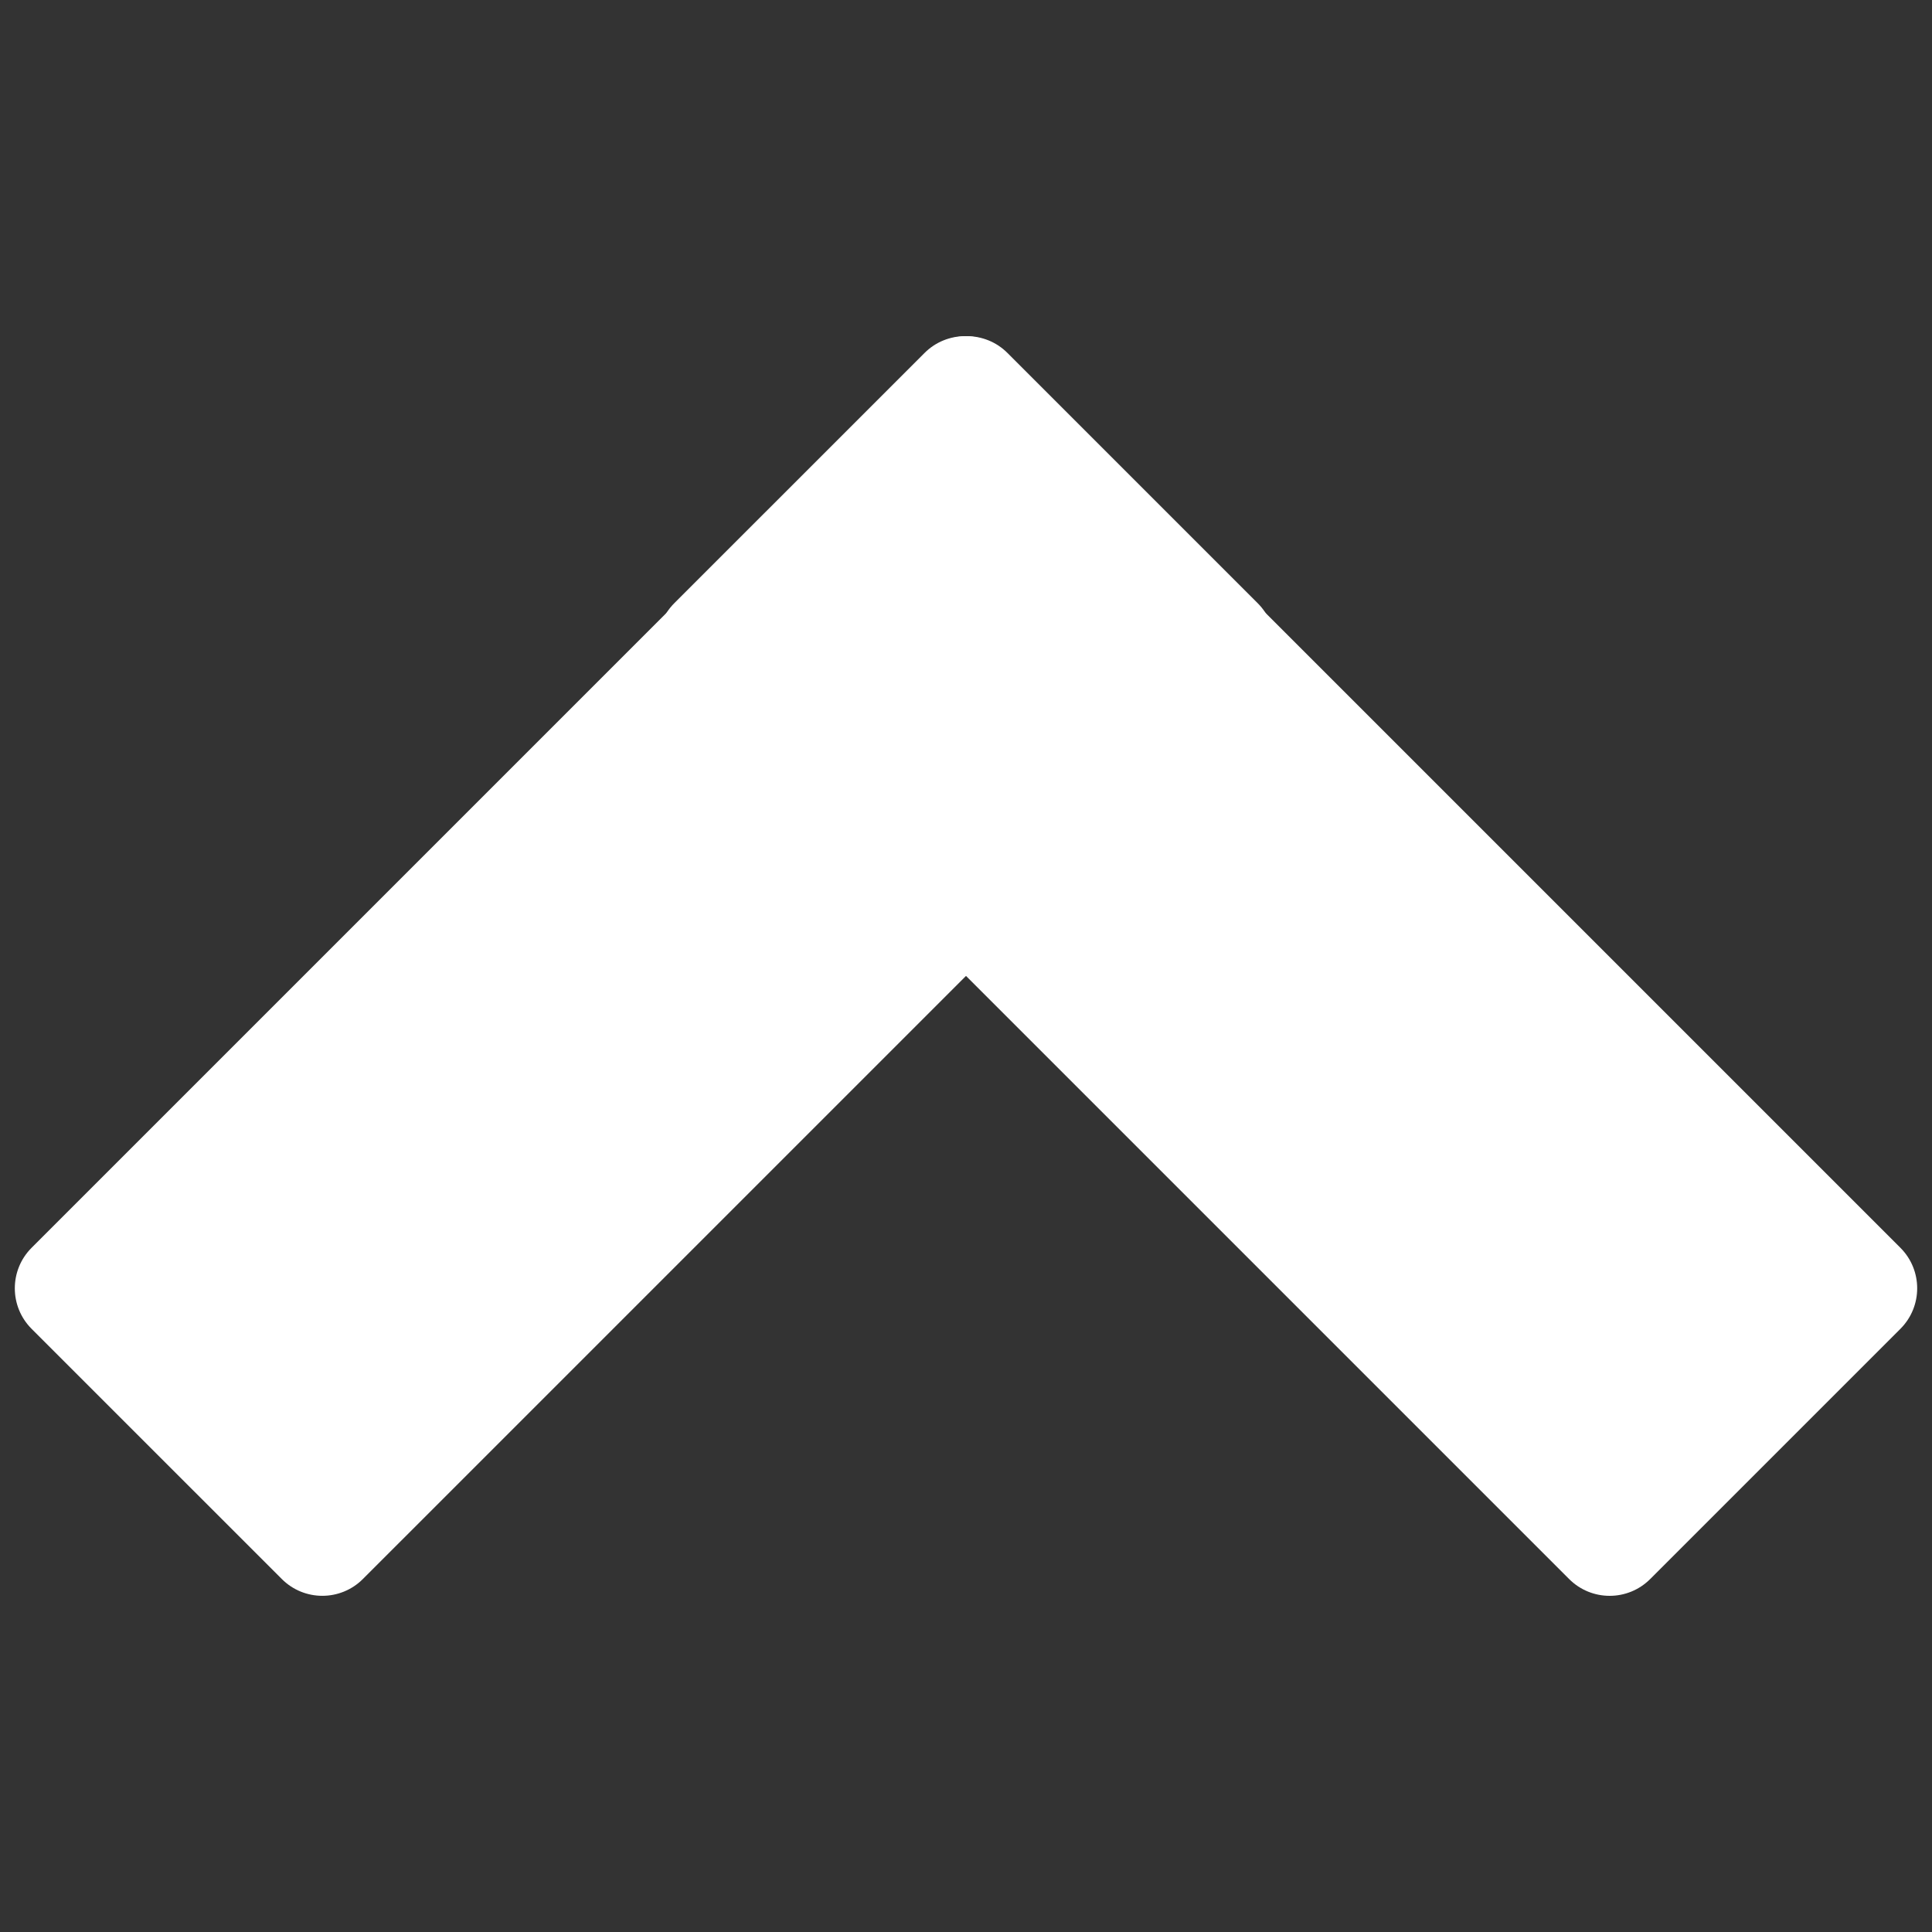 <svg xmlns="http://www.w3.org/2000/svg" xmlns:xlink="http://www.w3.org/1999/xlink" version="1.1" width="256" height="256" viewBox="0 0 256 256" xml:space="preserve">
<rect x="0" y="0" width="256" height="256" fill="#333333" stroke="none"/>
<desc>Created with Fabric.js 1.7.22</desc>
<defs>
</defs>
<g transform="translate(128 128) scale(0.72 0.72)" style="">
	<g style="stroke: none; stroke-width: 0; stroke-dasharray: none; stroke-linecap: butt; stroke-linejoin: miter; stroke-miterlimit: 10; fill: none; fill-rule: nonzero; opacity: 1;" transform="translate(-175.05 -175.05) scale(3.89 3.89)" >
	<path d="M 58.799 31.67 L 16.466 74.002 c -1.059 1.059 -2.776 1.059 -3.835 0 L 0.794 62.166 c -1.059 -1.059 -1.059 -2.776 0 -3.835 l 42.333 -42.333 c 1.059 -1.059 2.776 -1.059 3.835 0 l 11.837 11.837 C 59.858 28.893 59.858 30.61 58.799 31.67 z" style="stroke: none; stroke-width: 1; stroke-dasharray: none; stroke-linecap: butt; stroke-linejoin: miter; stroke-miterlimit: 10; fill: rgb(255,255,255); fill-rule: nonzero; opacity: 1;" transform=" matrix(1 0 0 1 0 0) " stroke-linecap="round" />
	<path d="M 31.201 31.67 l 42.333 42.333 c 1.059 1.059 2.776 1.059 3.835 0 l 11.837 -11.837 c 1.059 -1.059 1.059 -2.776 0 -3.835 L 46.873 15.998 c -1.059 -1.059 -2.776 -1.059 -3.835 0 L 31.201 27.834 C 30.142 28.893 30.142 30.61 31.201 31.67 z" style="stroke: none; stroke-width: 1; stroke-dasharray: none; stroke-linecap: butt; stroke-linejoin: miter; stroke-miterlimit: 10; fill: rgb(255,255,255); fill-rule: nonzero; opacity: 1;" transform=" matrix(1 0 0 1 0 0) " stroke-linecap="round" />
</g>
</g>
</svg>